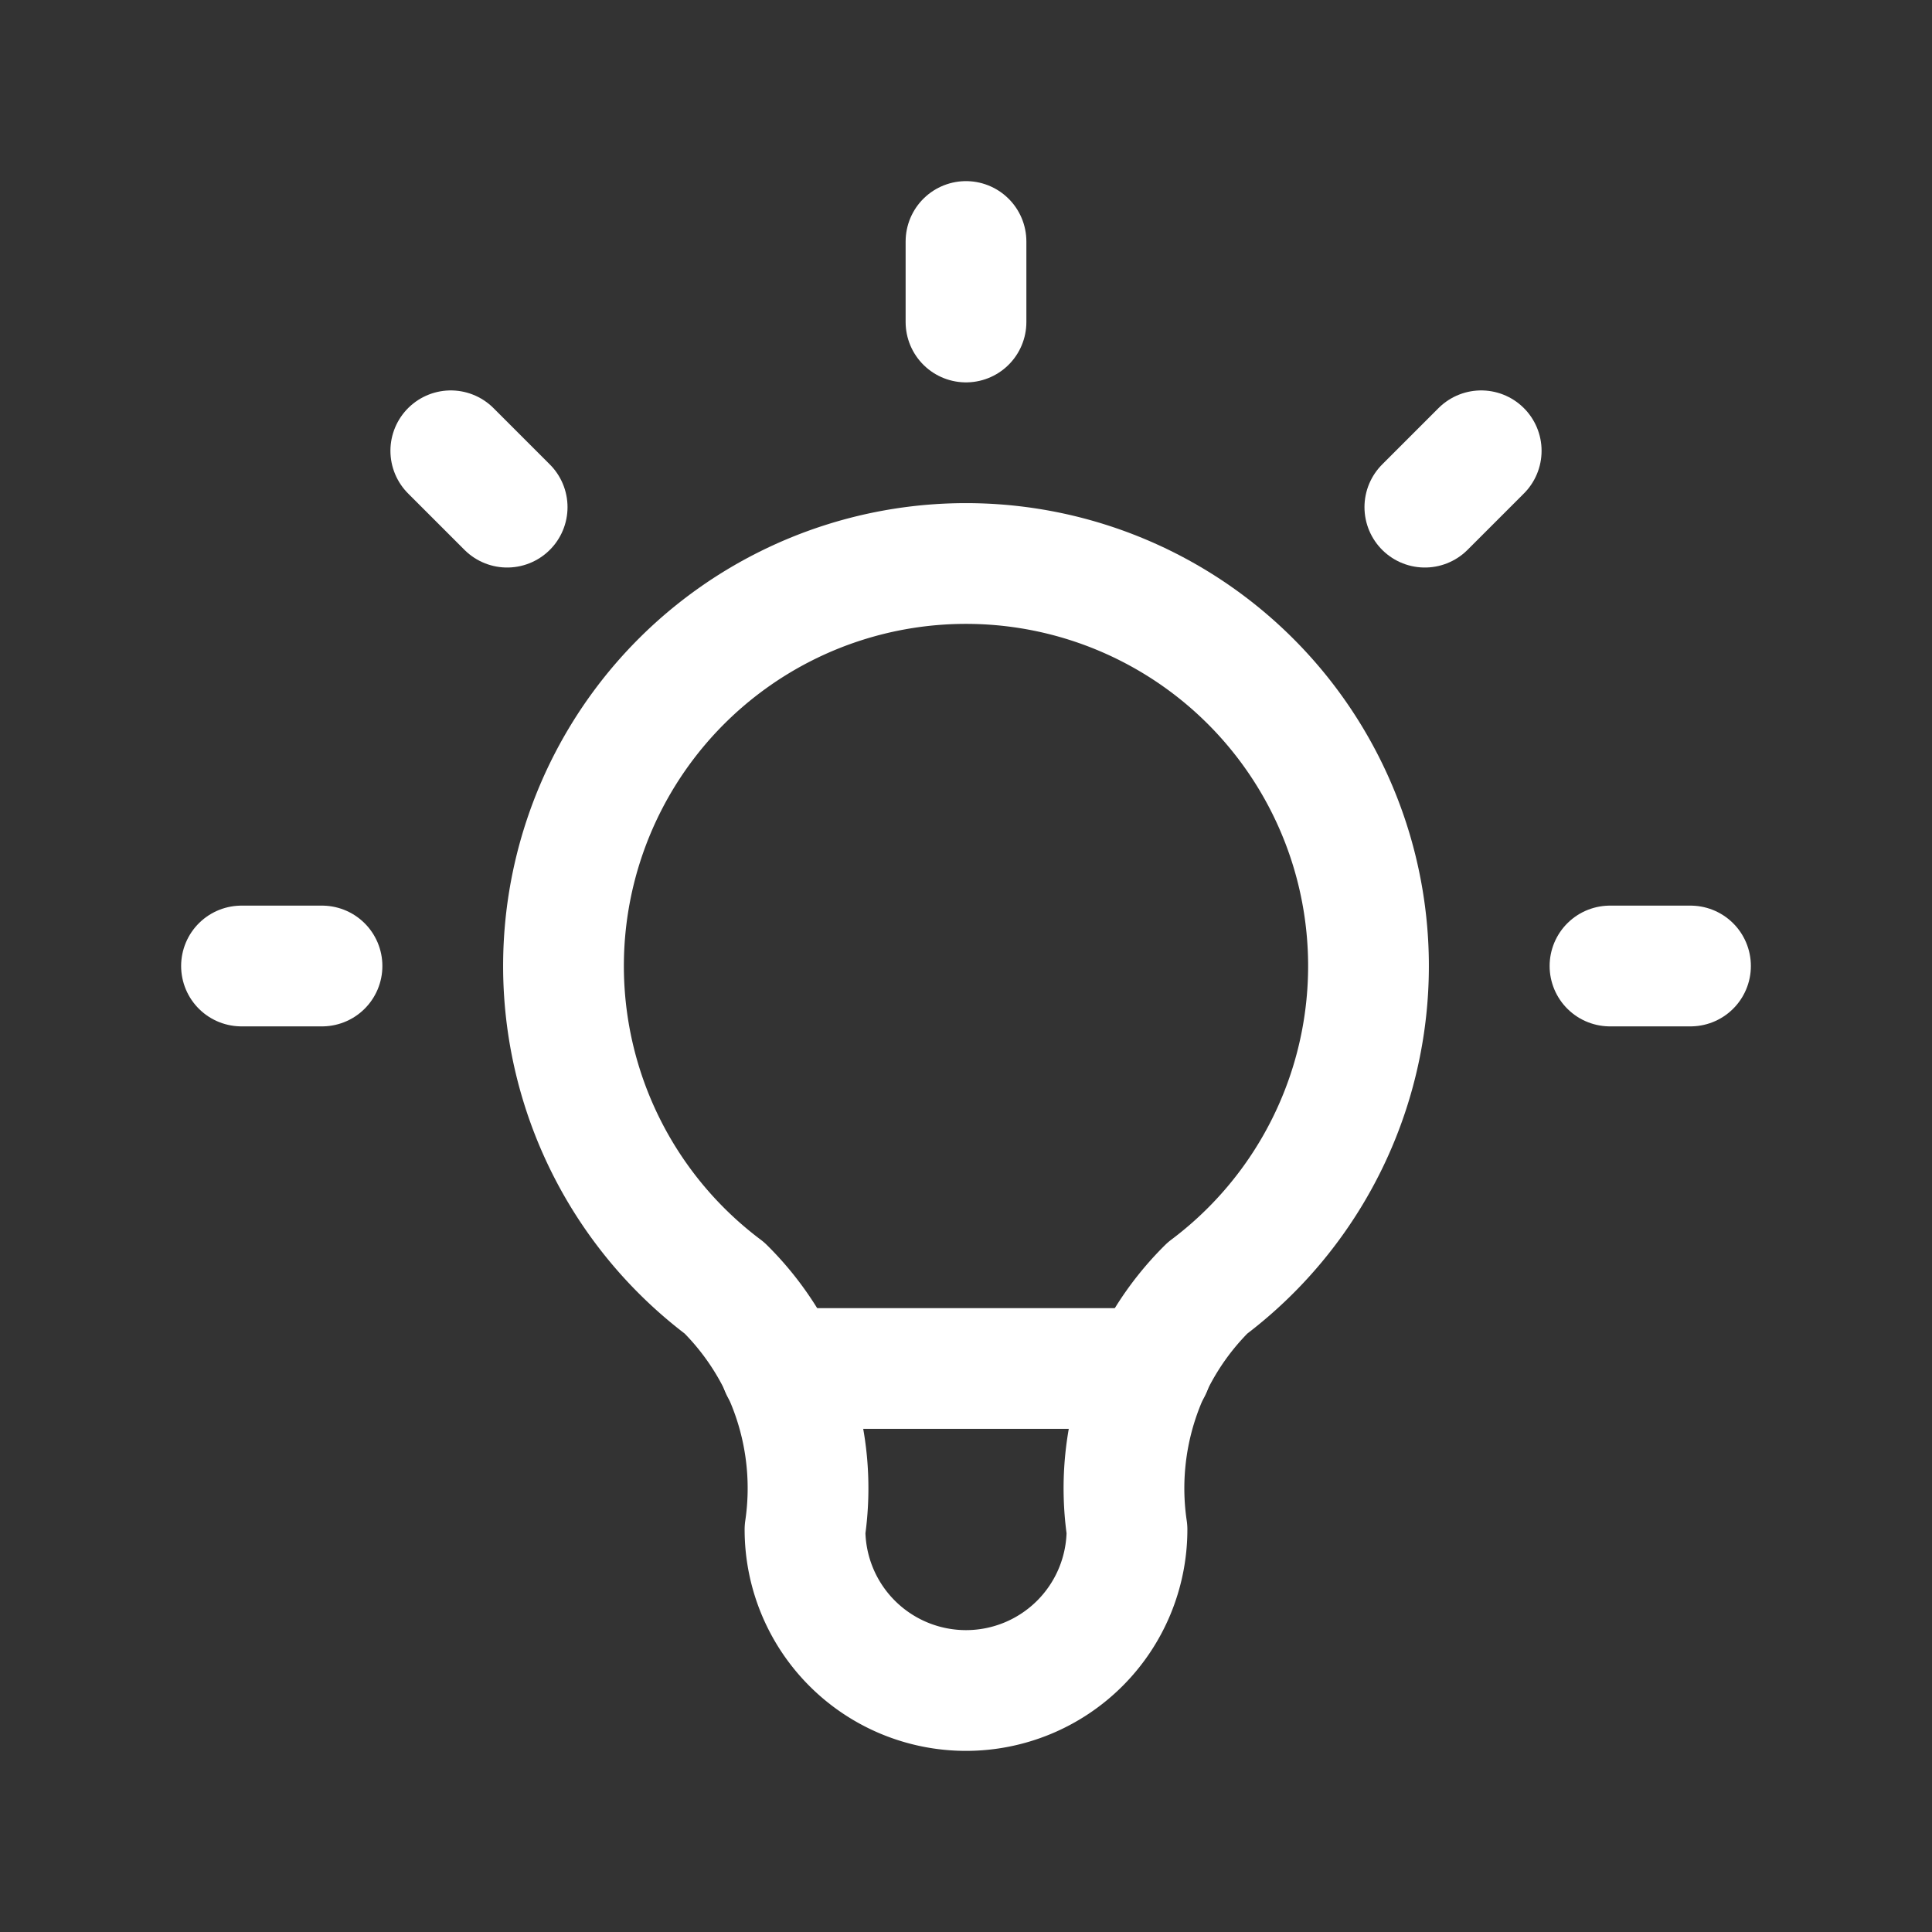 <svg xmlns="http://www.w3.org/2000/svg" width="24" height="24" viewBox="0 0 24 24">
  <rect x="0" y="0" width="24" height="24" fill="#333333" stroke="none"/>
  <g id="Group_4983-2" data-name="Group 4983-2" transform="translate(-124.324 -652.056)">
    <path id="Path_7225-2" data-name="Path 7225-2" d="M124.324,652.056h24v24h-24Z" fill="none"/>
    <path id="Path_7226-2" data-name="Path 7226-2" d="M127.324,664.056h1m8-9v1m8,8h1m-15.4-6.4.7.7m12.1-.7-.7.7" fill="none" stroke="#fff" stroke-linecap="round" stroke-linejoin="round" stroke-width="1.5"/>
    <path id="Path_7227-2" data-name="Path 7227-2" d="M133.324,668.056a5,5,0,1,1,6,0,3.5,3.5,0,0,0-1,3,2,2,0,0,1-4,0,3.5,3.5,0,0,0-1-3" fill="none" stroke="#fff" stroke-linecap="round" stroke-linejoin="round" stroke-width="1.5"/>
    <line id="Line_19-2" data-name="Line 19-2" x2="4.6" transform="translate(134.024 669.056)" fill="none" stroke="#fff" stroke-linecap="round" stroke-linejoin="round" stroke-width="1.5"/>
  </g>
</svg>
